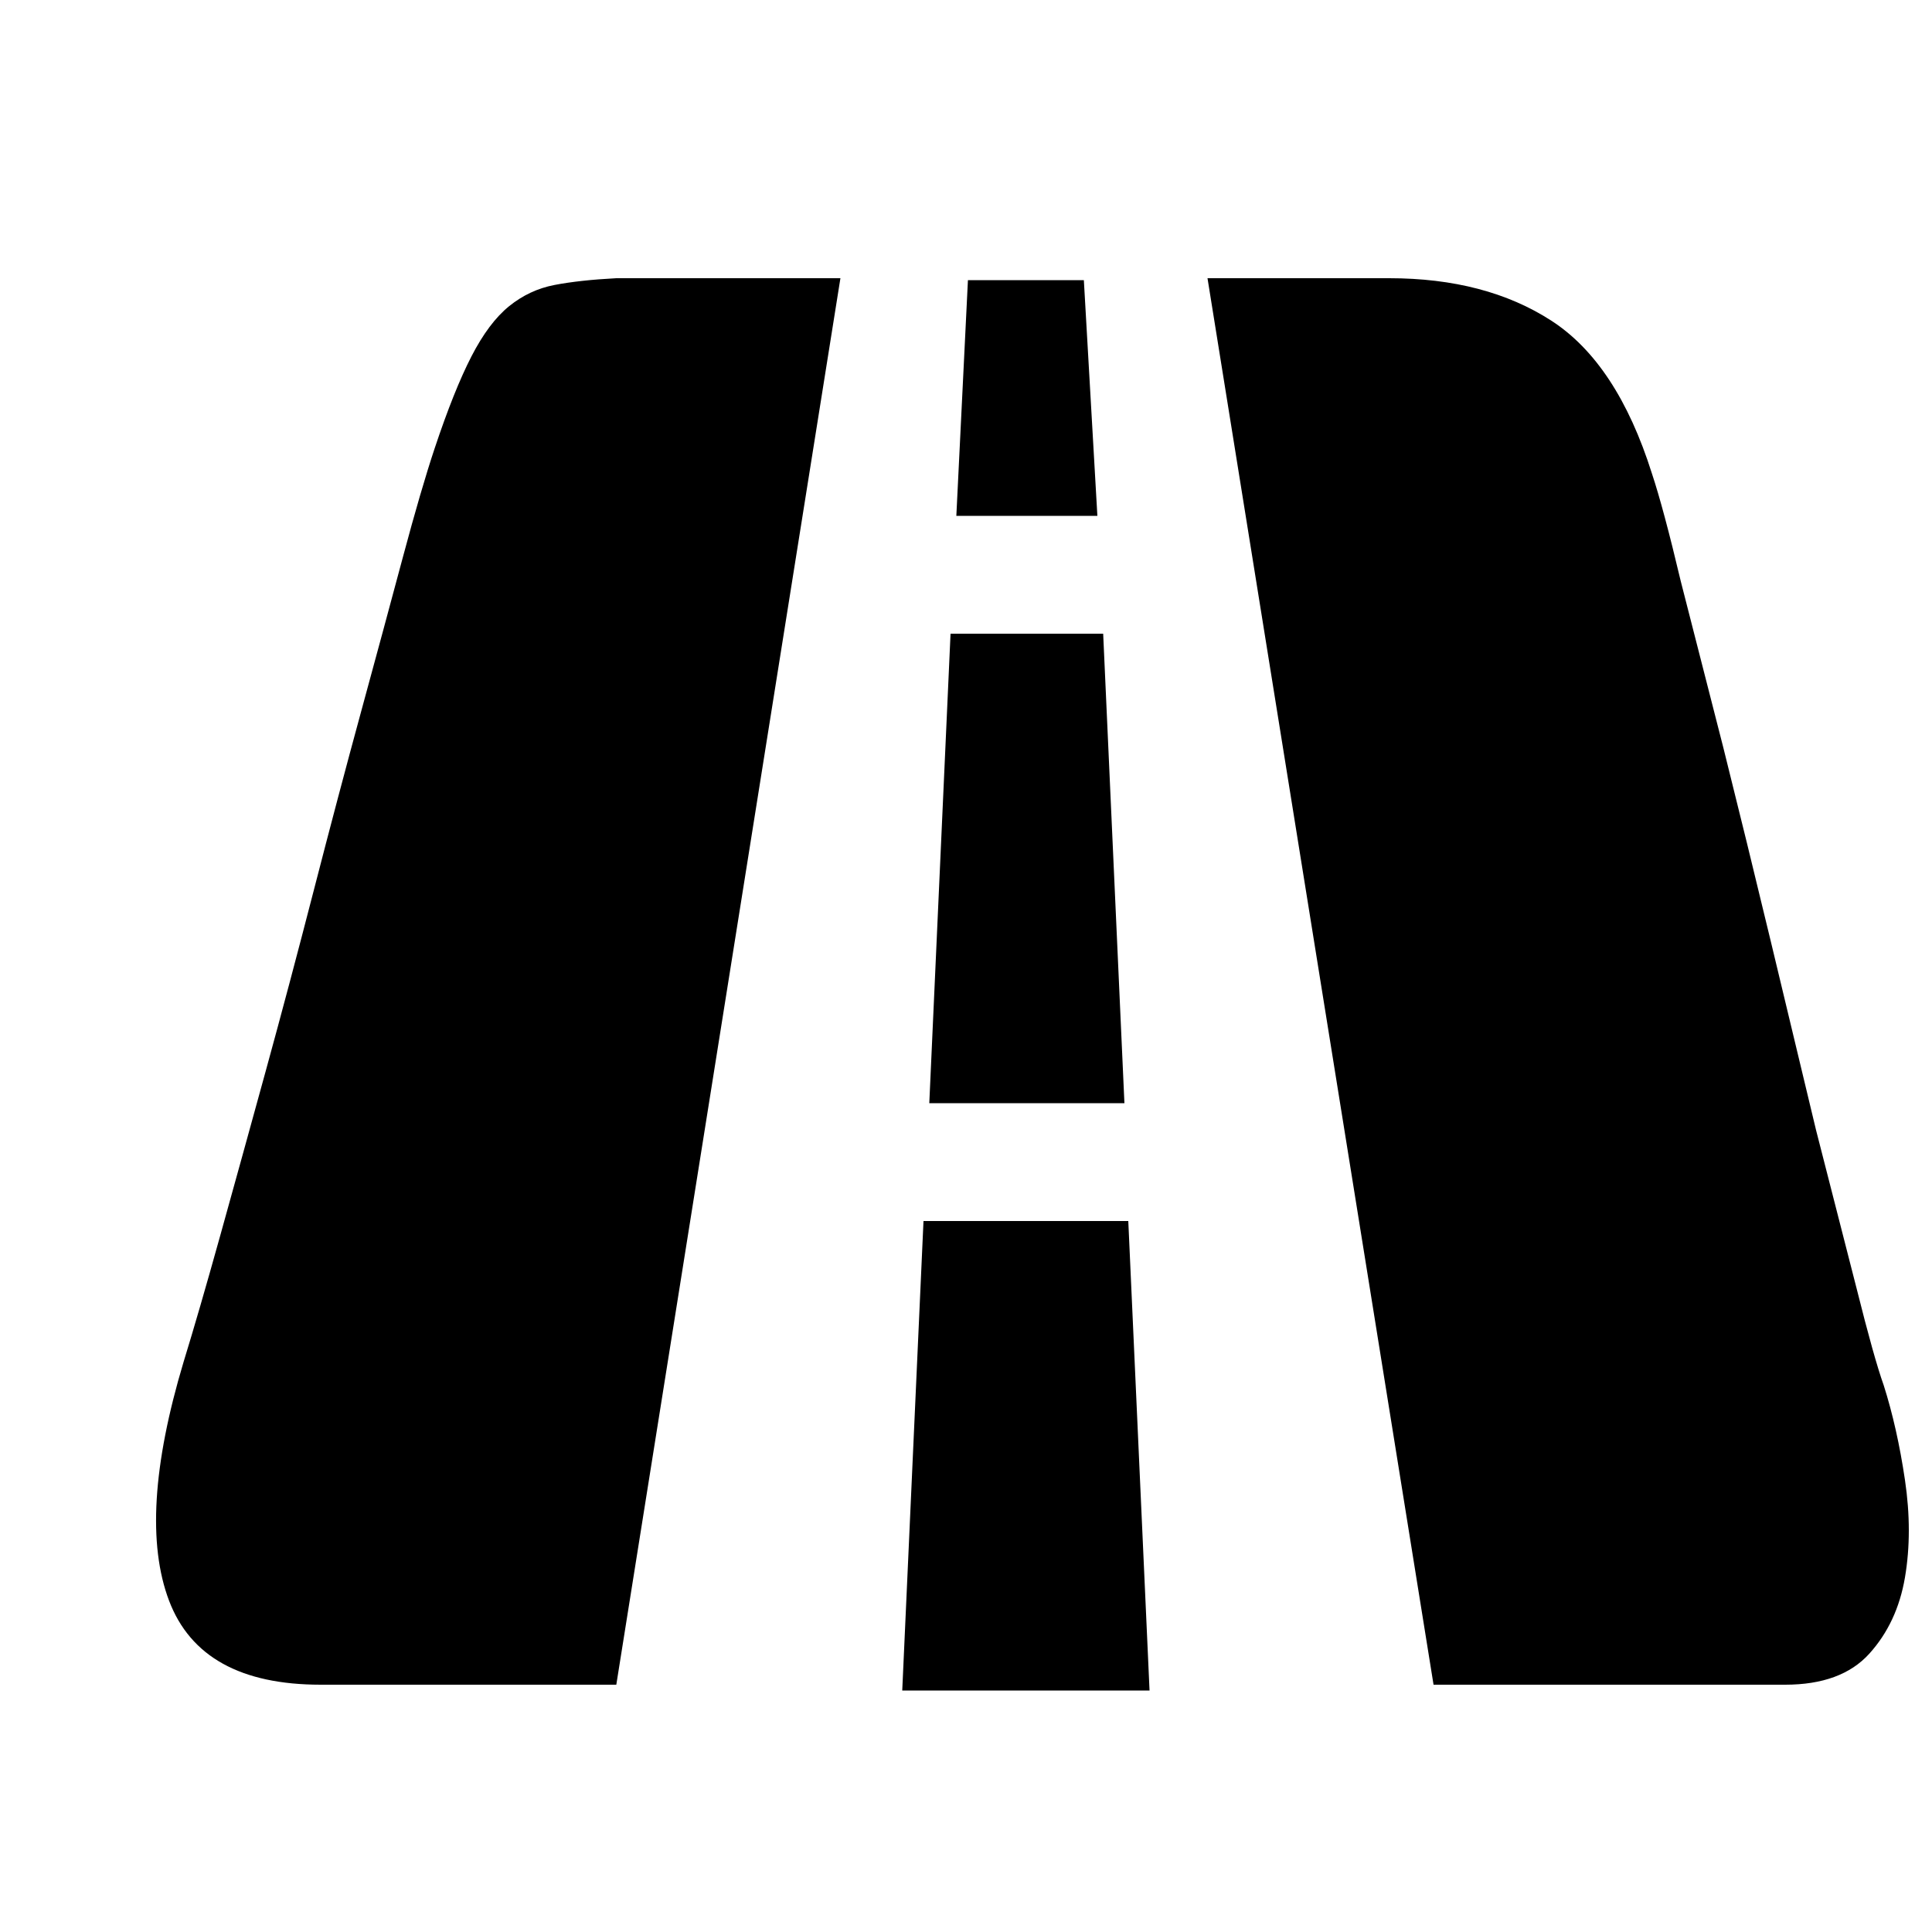 <svg class="icon" viewBox="0 0 1024 1024" xmlns="http://www.w3.org/2000/svg" width="200" height="200"><defs><style/></defs><path d="M230.4 237.568q10.24-30.72 19.456-48.64t19.968-26.624 24.064-11.264 32.768-3.584H445.44L326.656 892.928H169.984q-63.488 0-80.384-44.544t7.68-126.464q8.192-26.624 19.456-67.072t24.064-87.04 25.6-96.256 25.088-94.72 22.016-81.408 16.896-57.856zm351.232 35.84H506.88l6.144-124.928h61.44zm14.336 311.296H492.544l11.264-248.832h80.896zm2.048 62.464L609.28 896H478.208l11.264-248.832h108.544zm400.384 87.04q7.168 22.528 11.264 50.176t0 51.712-18.944 40.448-44.544 16.384H759.808L640 147.456h96.256q51.2 0 86.016 22.528t53.248 80.896q6.144 18.432 15.36 57.344l22.528 88.064q12.288 49.152 25.088 102.4T962.56 599.04l21.504 83.968q9.216 36.864 14.336 51.2z"/></svg>